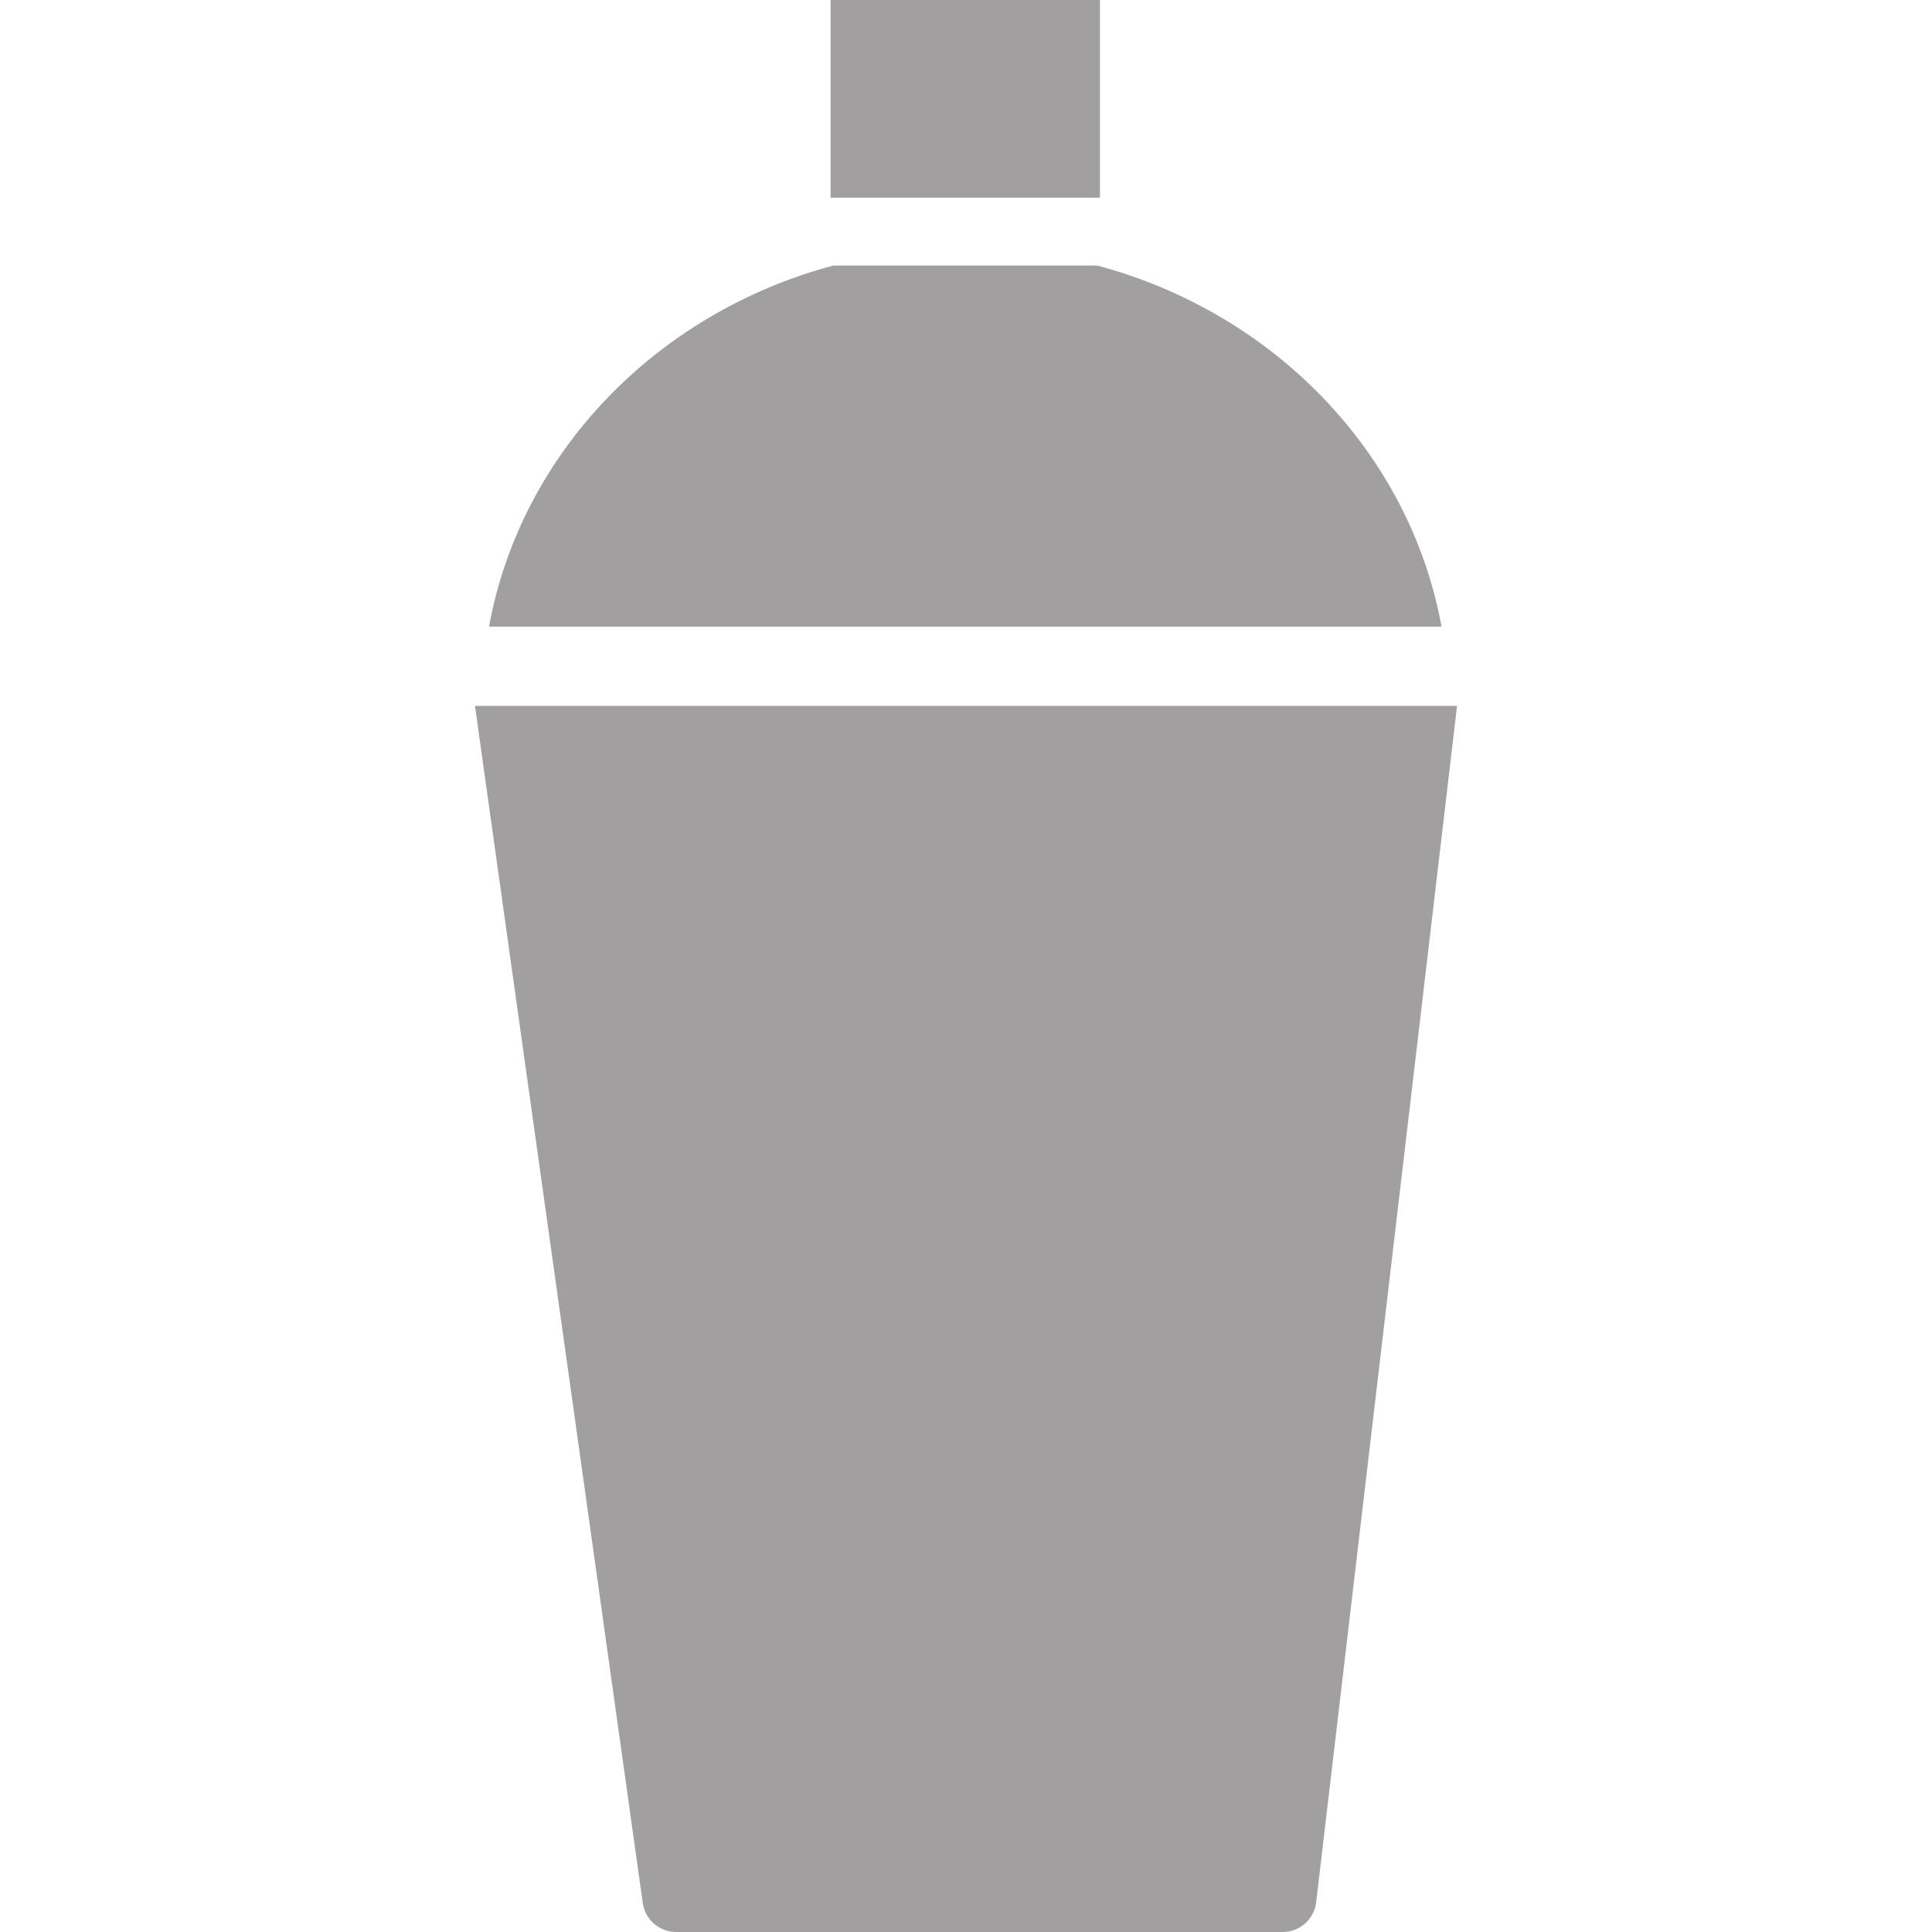 <?xml version="1.0"?>
<svg xmlns="http://www.w3.org/2000/svg" xmlns:xlink="http://www.w3.org/1999/xlink" xmlns:svgjs="http://svgjs.com/svgjs" version="1.1" width="512" height="512" x="0" y="0" viewBox="0 0 487.779 487.779" style="enable-background:new 0 0 512 512" xml:space="preserve" class=""><g>
<g xmlns="http://www.w3.org/2000/svg">
	<rect x="209.705" y="0" width="68.003" height="49.914" fill="#a19f9f" data-original="#000000" style=""/>
	<g>
		<path d="M363.946,158.213c-7.996-43.854-42.237-79.23-86.926-91.174h-66.627c-44.689,11.944-78.93,47.32-86.927,91.174H363.946z" fill="#a19f9f" data-original="#000000" style=""/>
		<path d="M119.914,178.213l42.365,302.23c0.59,4.206,4.188,7.336,8.436,7.336H323.84c4.319,0,7.955-3.233,8.46-7.522    l35.565-302.044H119.914z" fill="#a19f9f" data-original="#000000" style=""/>
	</g>
</g>
<g xmlns="http://www.w3.org/2000/svg">
</g>
<g xmlns="http://www.w3.org/2000/svg">
</g>
<g xmlns="http://www.w3.org/2000/svg">
</g>
<g xmlns="http://www.w3.org/2000/svg">
</g>
<g xmlns="http://www.w3.org/2000/svg">
</g>
<g xmlns="http://www.w3.org/2000/svg">
</g>
<g xmlns="http://www.w3.org/2000/svg">
</g>
<g xmlns="http://www.w3.org/2000/svg">
</g>
<g xmlns="http://www.w3.org/2000/svg">
</g>
<g xmlns="http://www.w3.org/2000/svg">
</g>
<g xmlns="http://www.w3.org/2000/svg">
</g>
<g xmlns="http://www.w3.org/2000/svg">
</g>
<g xmlns="http://www.w3.org/2000/svg">
</g>
<g xmlns="http://www.w3.org/2000/svg">
</g>
<g xmlns="http://www.w3.org/2000/svg">
</g>
</g></svg>
